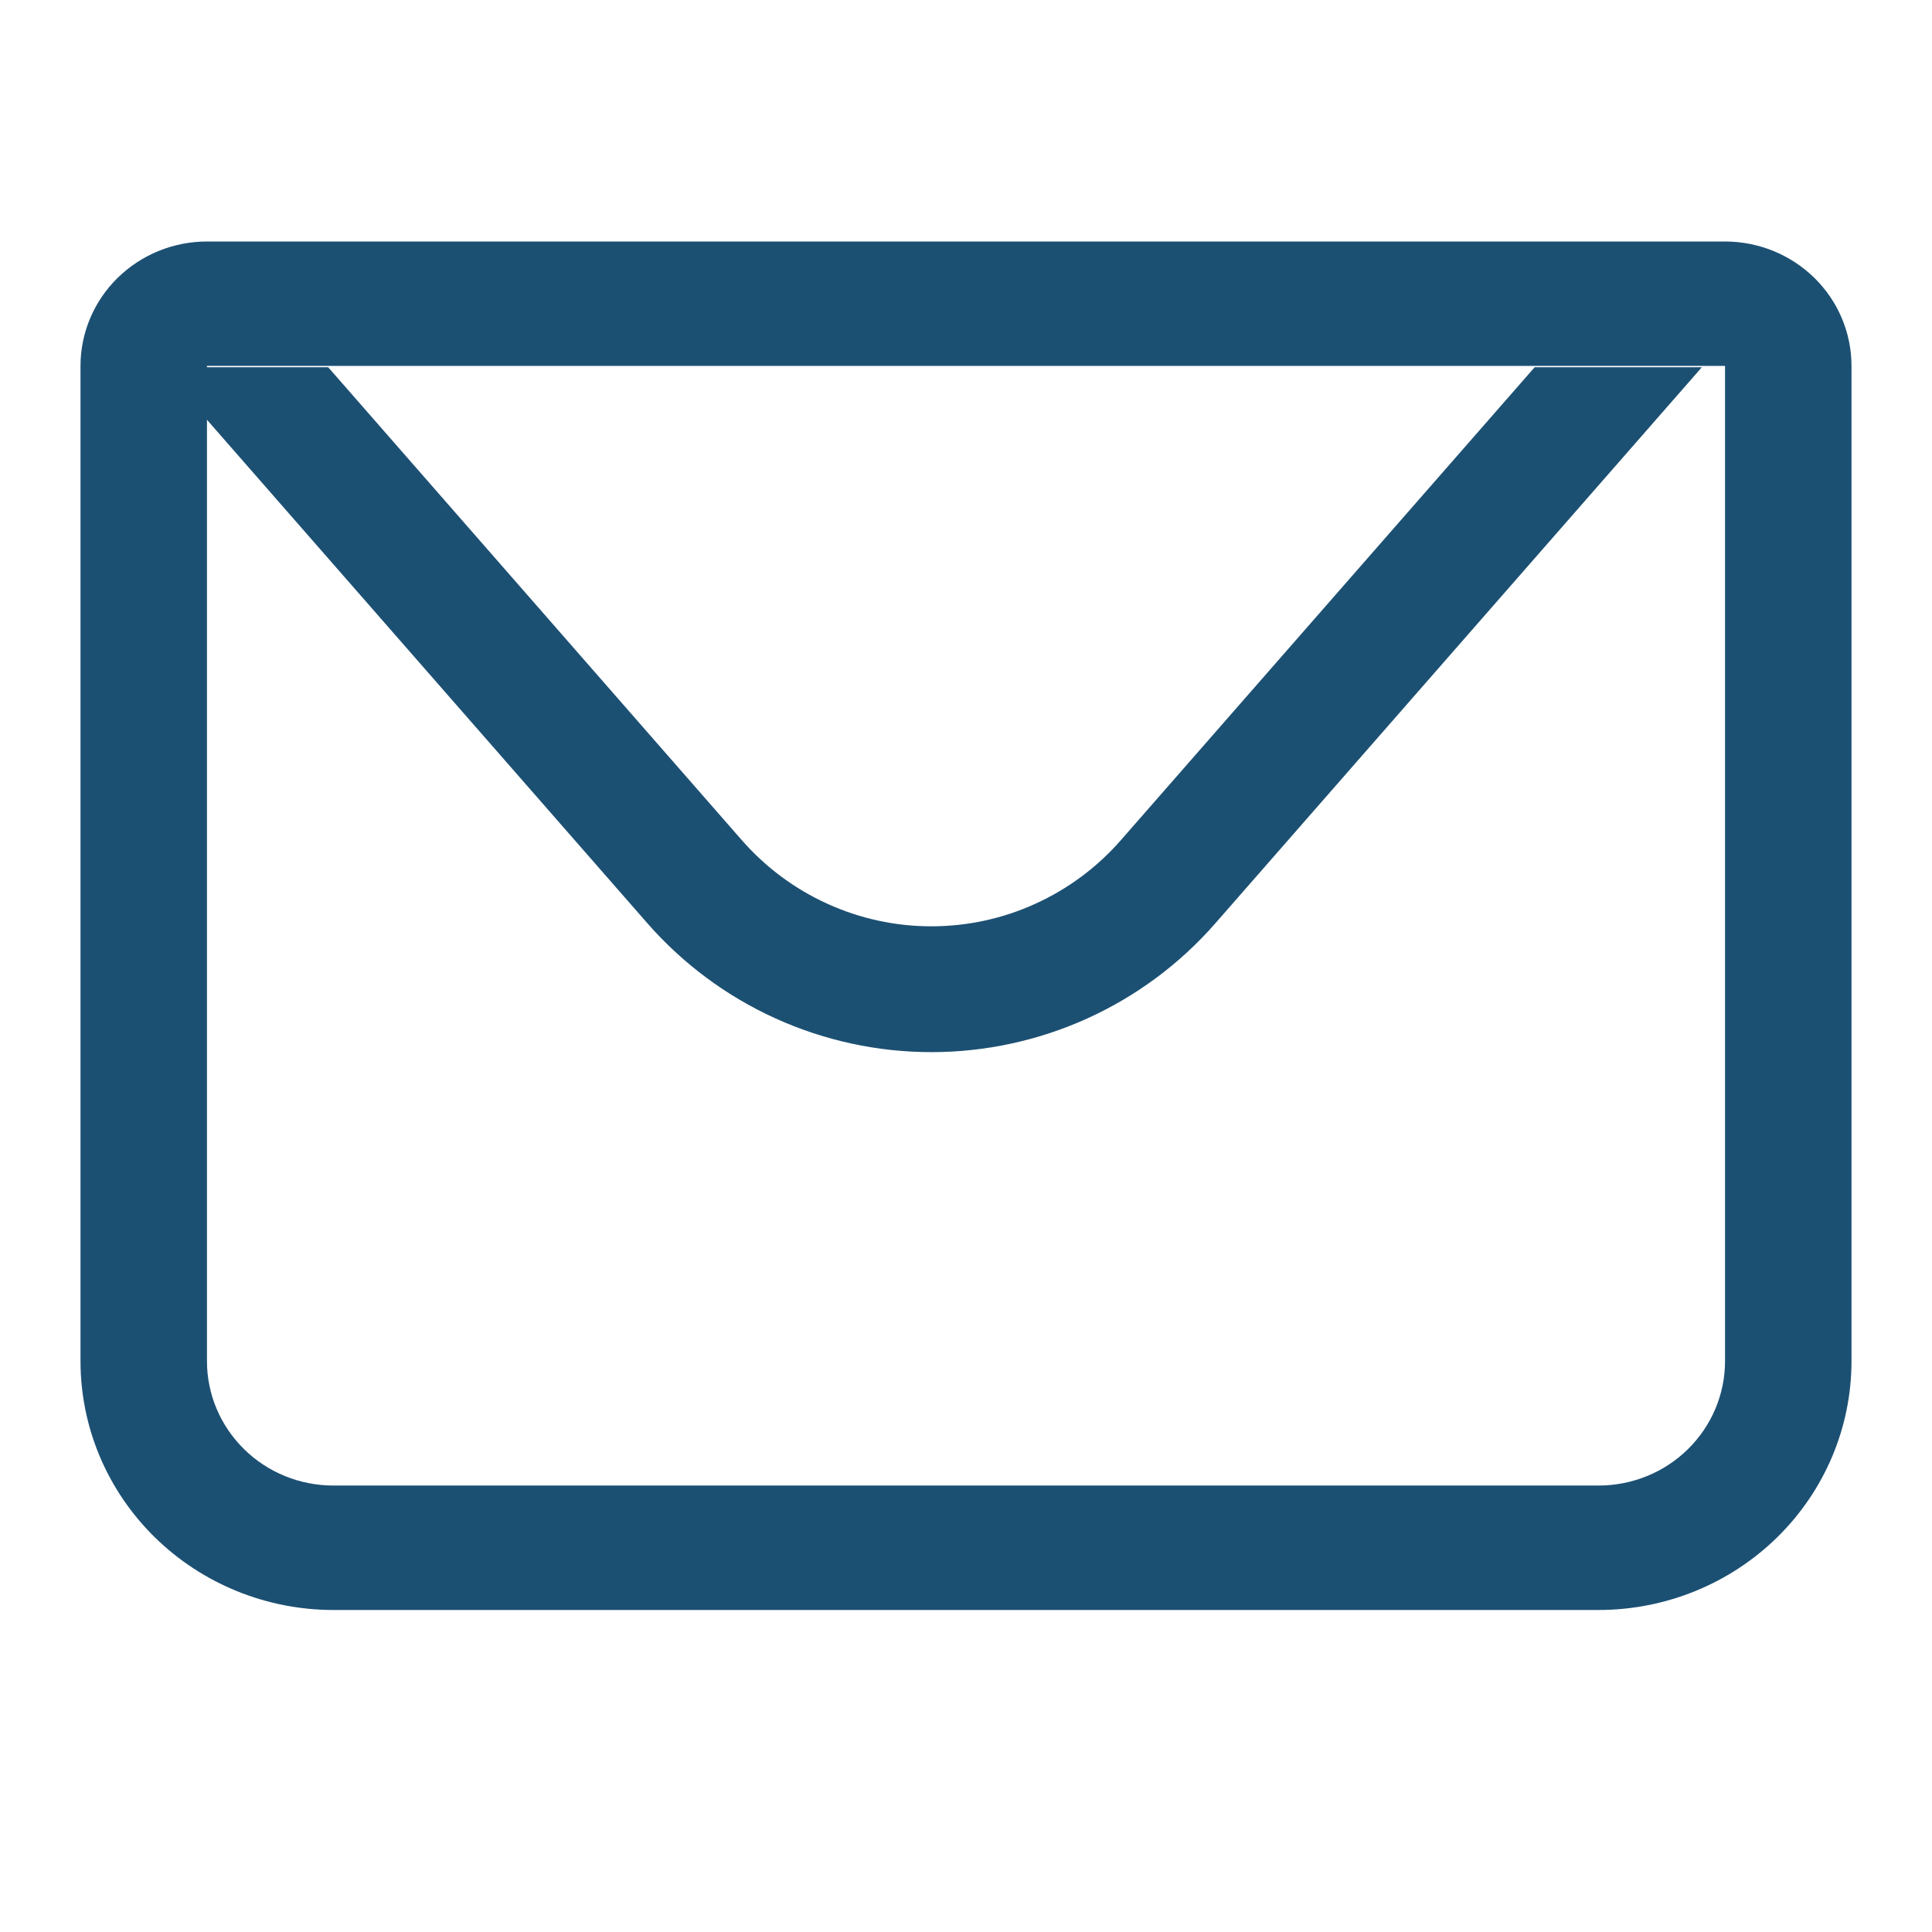 <svg width="24" height="24" viewBox="0 0 24 24" fill="none" xmlns="http://www.w3.org/2000/svg">
<path d="M2.571 4.545V16.909C2.571 17.319 2.737 17.712 3.032 18.002C3.326 18.292 3.726 18.454 4.143 18.454H19.857C20.274 18.454 20.674 18.292 20.968 18.002C21.263 17.712 21.429 17.319 21.429 16.909V4.545H2.571ZM2.571 3H21.429C21.845 3 22.245 3.163 22.54 3.453C22.834 3.742 23 4.136 23 4.545V16.909C23 17.729 22.669 18.515 22.079 19.095C21.49 19.674 20.691 20 19.857 20H4.143C3.309 20 2.51 19.674 1.921 19.095C1.331 18.515 1 17.729 1 16.909V4.545C1 4.136 1.166 3.742 1.46 3.453C1.755 3.163 2.155 3 2.571 3Z" fill="#1C5073"/>
<path d="M21.141 4.562L15.098 11.469C14.659 11.972 14.116 12.375 13.508 12.651C12.899 12.927 12.239 13.07 11.57 13.07C10.902 13.07 10.242 12.927 9.633 12.651C9.025 12.375 8.482 11.972 8.042 11.469L2 4.562H21.141ZM4.077 4.562L9.217 10.439C9.511 10.774 9.872 11.043 10.278 11.227C10.684 11.412 11.124 11.507 11.569 11.507C12.015 11.507 12.456 11.412 12.861 11.227C13.267 11.043 13.629 10.774 13.922 10.439L19.064 4.562H4.077Z" fill="#1C5073"/>
</svg>
